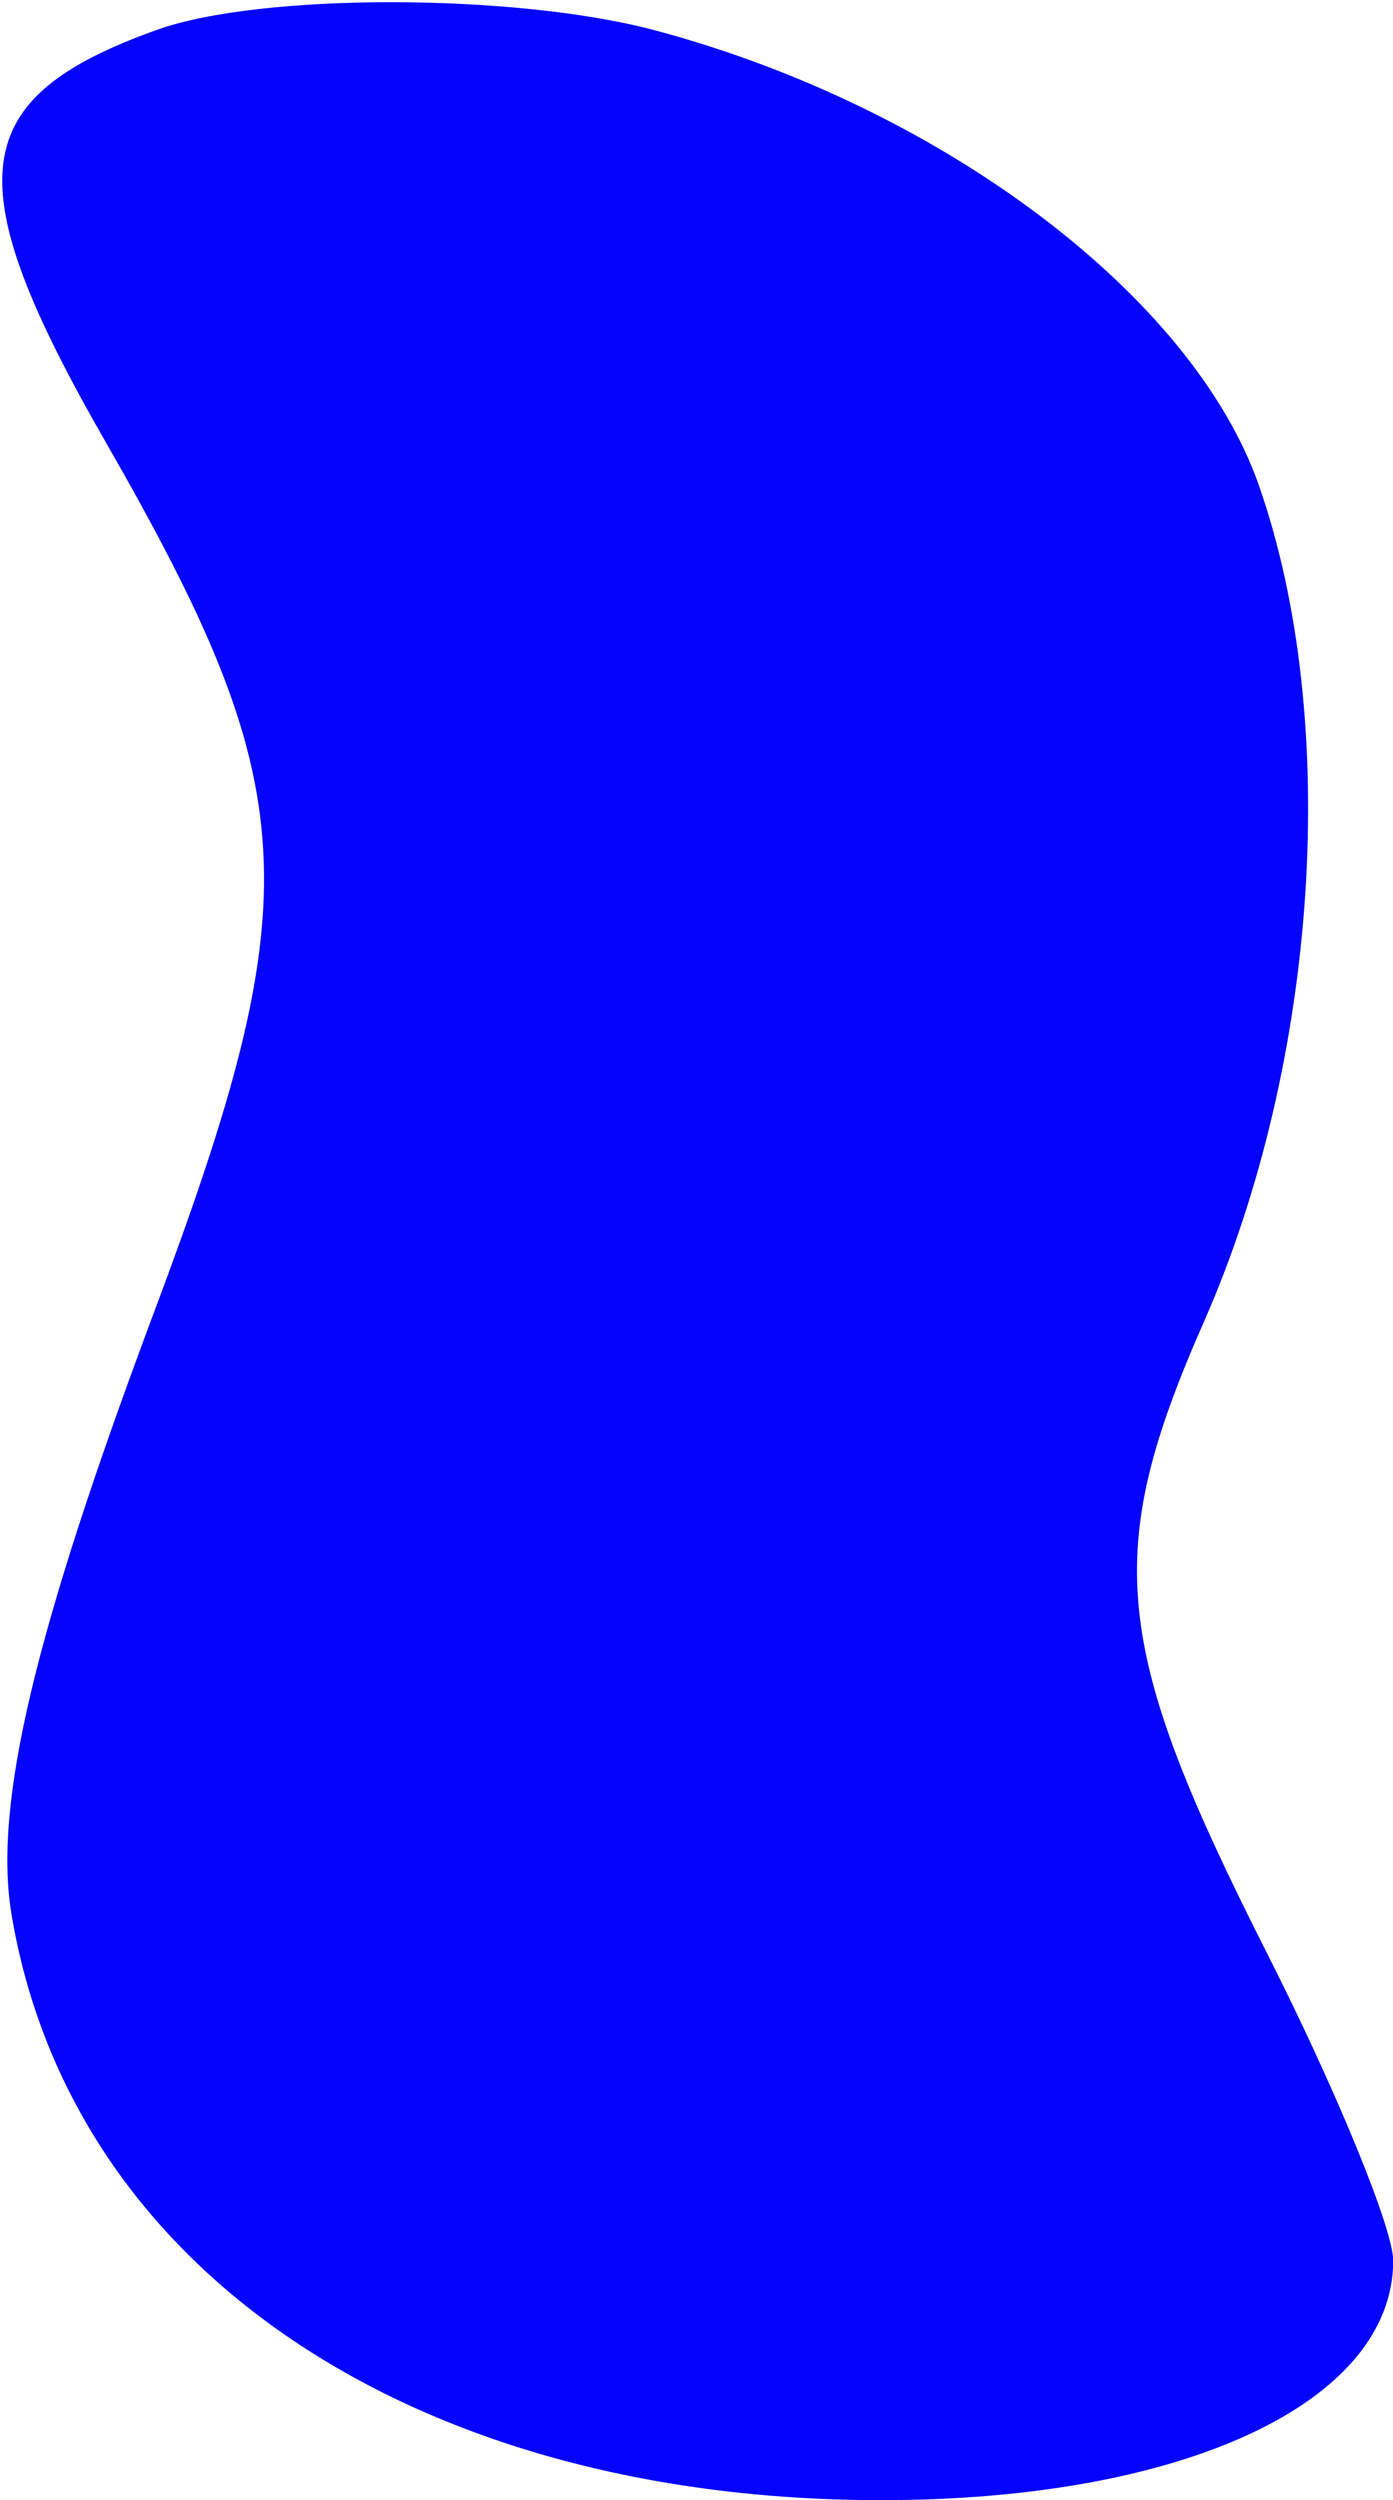 <svg xmlns="http://www.w3.org/2000/svg" width="68" height="122" viewBox="0 0 68 122" version="1.1"><path d="" stroke="none" fill="#0804fc" fill-rule="evenodd"/><path d="M 7.684 1.449 C -1.668 4.784, -2.175 8.794, 5.142 21.542 C 14.874 38.499, 15.164 43.626, 7.540 63.978 C 1.664 79.664, -0.330 88.073, 0.562 93.415 C 3.456 110.747, 20.174 122, 43.029 122 C 57.787 122, 67.984 117.236, 68.011 110.327 C 68.017 108.772, 65.242 102.010, 61.845 95.300 C 54.252 80.305, 53.800 75.780, 58.771 64.497 C 64.373 51.780, 65.466 35.139, 61.452 23.680 C 58.214 14.434, 45.945 5.198, 31.955 1.475 C 25.144 -0.337, 12.729 -0.351, 7.684 1.449" stroke="none" fill="#0404fc" fill-rule="evenodd"/></svg>